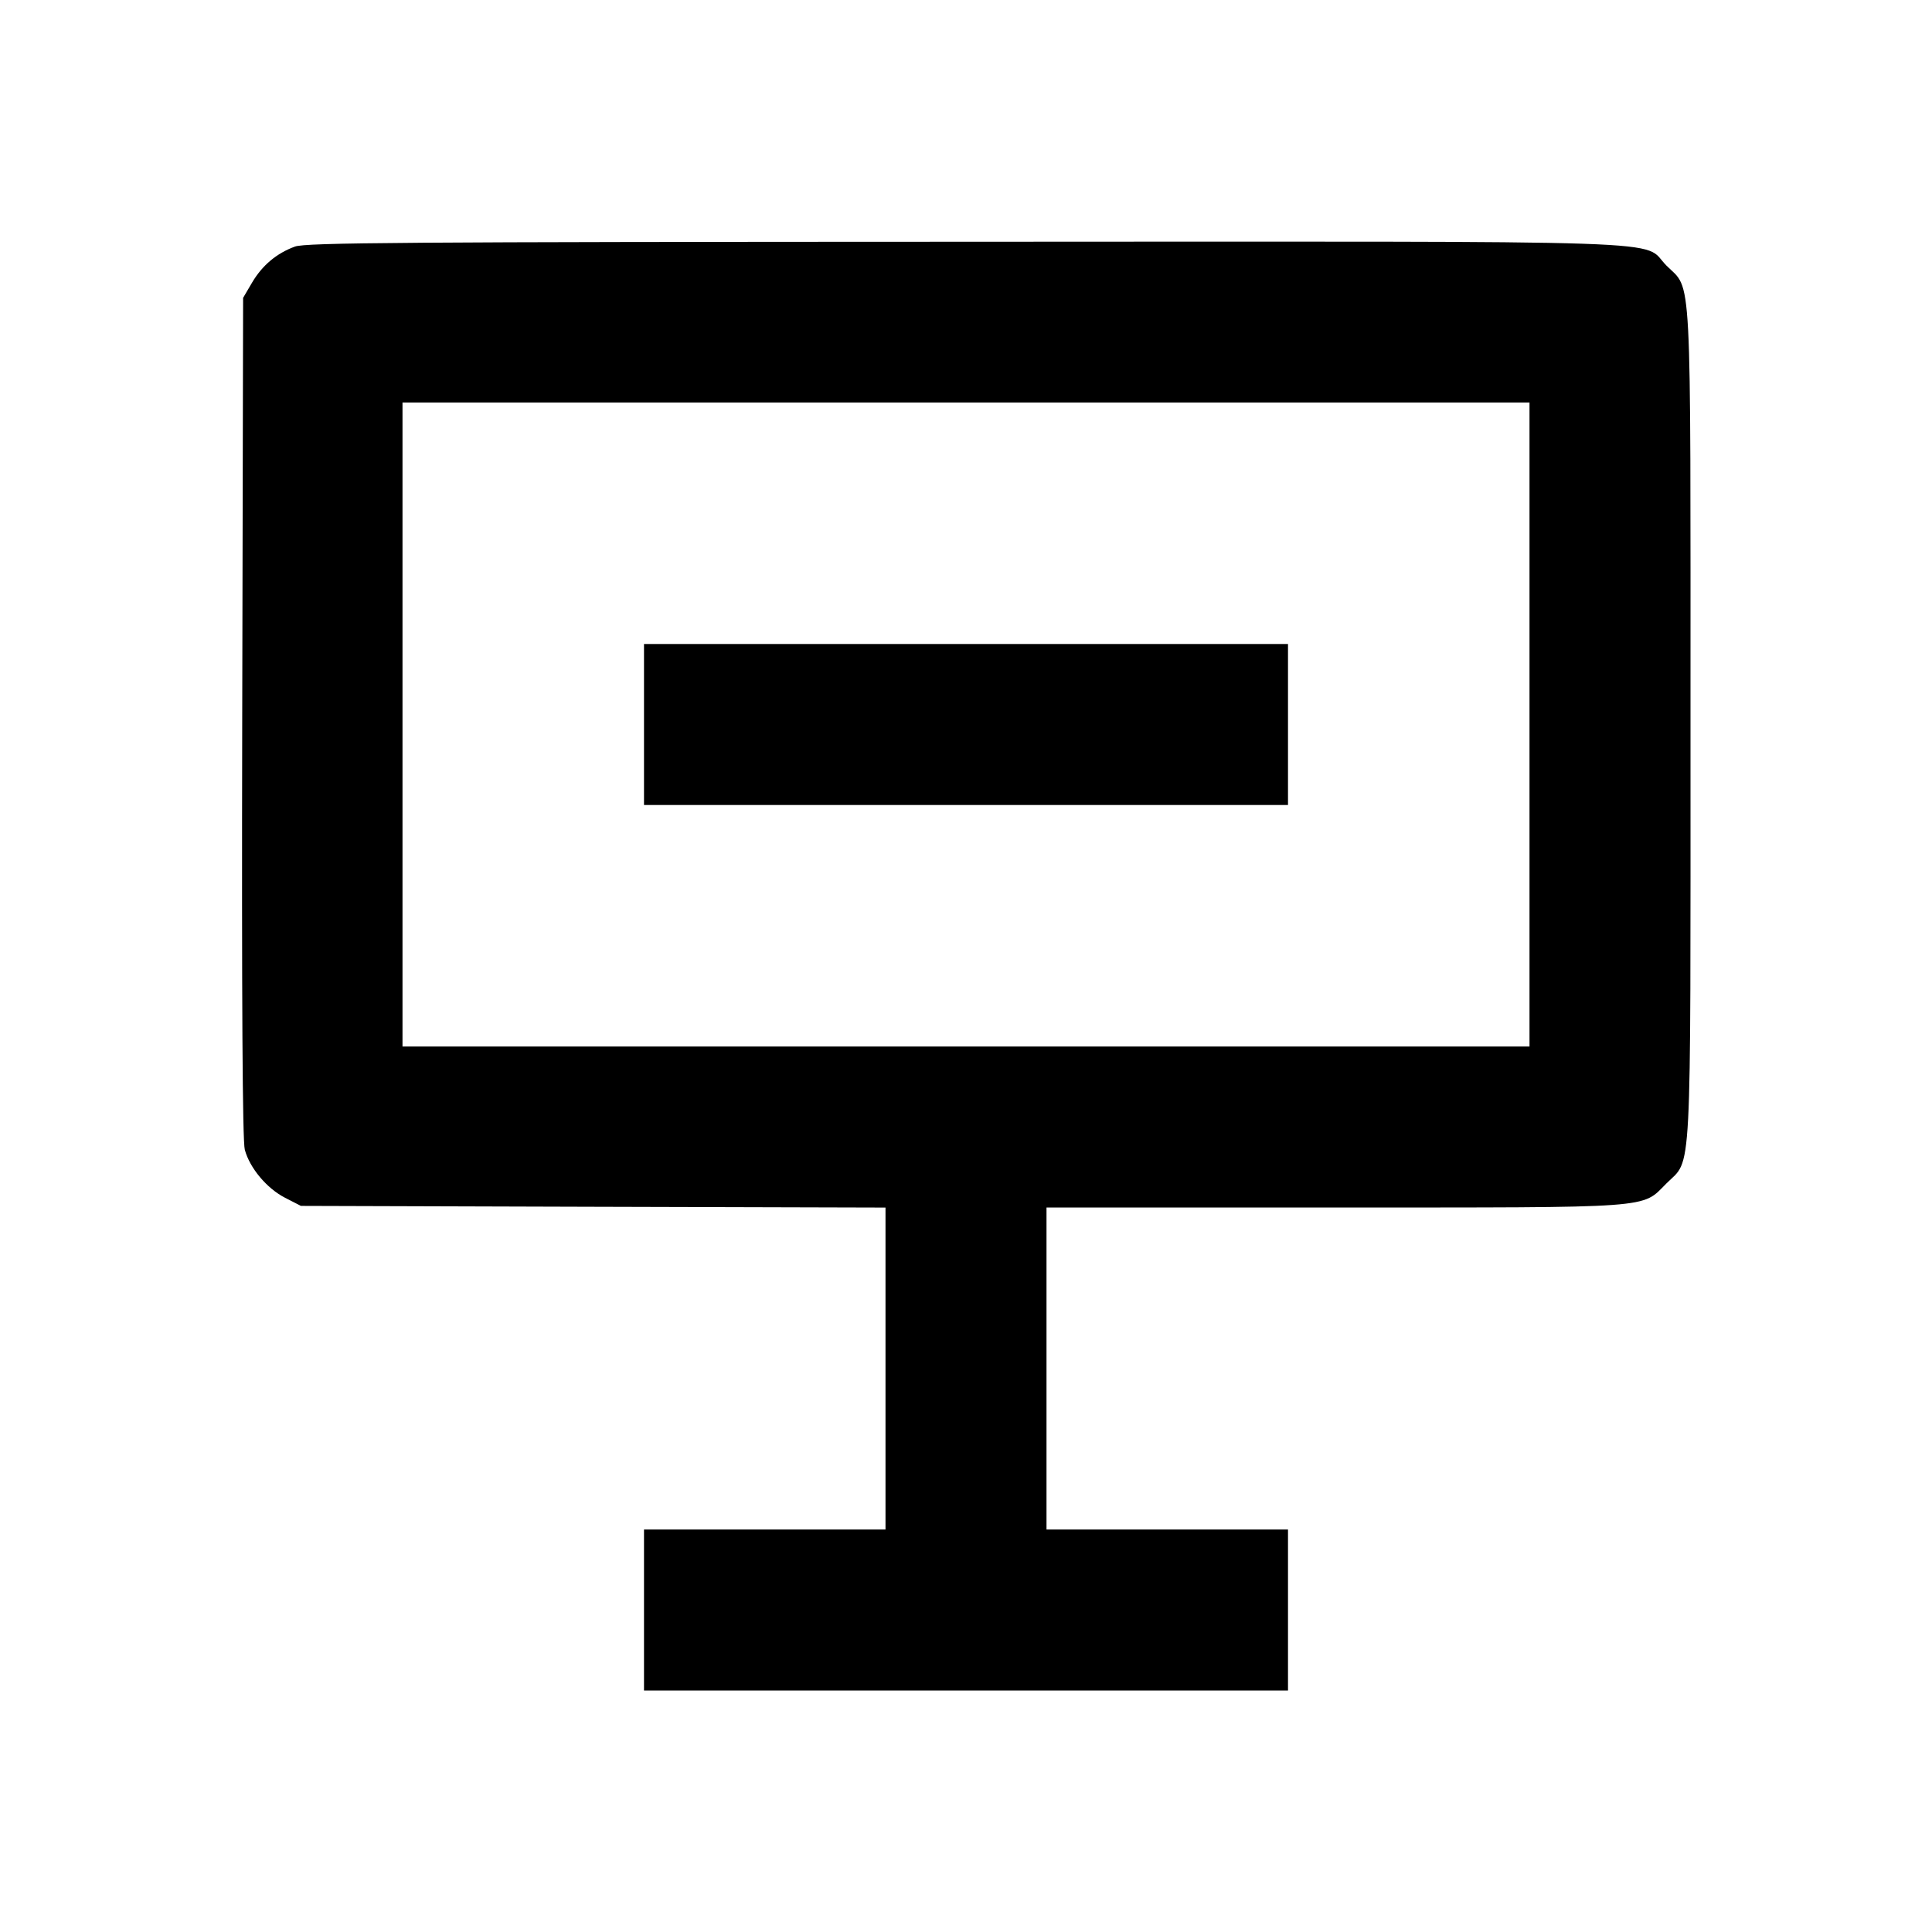 <svg viewBox="0 0 24 24" xmlns="http://www.w3.org/2000/svg"><path d="M3.664 3.063 C 3.436 3.146,3.257 3.297,3.131 3.511 L 3.020 3.700 3.009 8.914 C 3.002 12.436,3.012 14.177,3.041 14.282 C 3.102 14.509,3.313 14.761,3.539 14.878 L 3.738 14.980 7.369 14.991 L 11.000 15.001 11.000 17.001 L 11.000 19.000 9.500 19.000 L 8.000 19.000 8.000 20.000 L 8.000 21.000 12.000 21.000 L 16.000 21.000 16.000 20.000 L 16.000 19.000 14.500 19.000 L 13.000 19.000 13.000 17.000 L 13.000 15.000 16.573 15.000 C 20.595 15.000,20.387 15.015,20.701 14.701 C 21.021 14.381,21.000 14.783,21.000 9.000 C 21.000 3.217,21.021 3.619,20.701 3.299 C 20.376 2.973,21.147 3.000,11.983 3.003 C 5.003 3.005,3.797 3.014,3.664 3.063 M19.000 9.000 L 19.000 13.000 12.000 13.000 L 5.000 13.000 5.000 9.000 L 5.000 5.000 12.000 5.000 L 19.000 5.000 19.000 9.000 M8.000 9.000 L 8.000 10.000 12.000 10.000 L 16.000 10.000 16.000 9.000 L 16.000 8.000 12.000 8.000 L 8.000 8.000 8.000 9.000 " stroke="none" fill-rule="evenodd" fill="black"></path></svg>